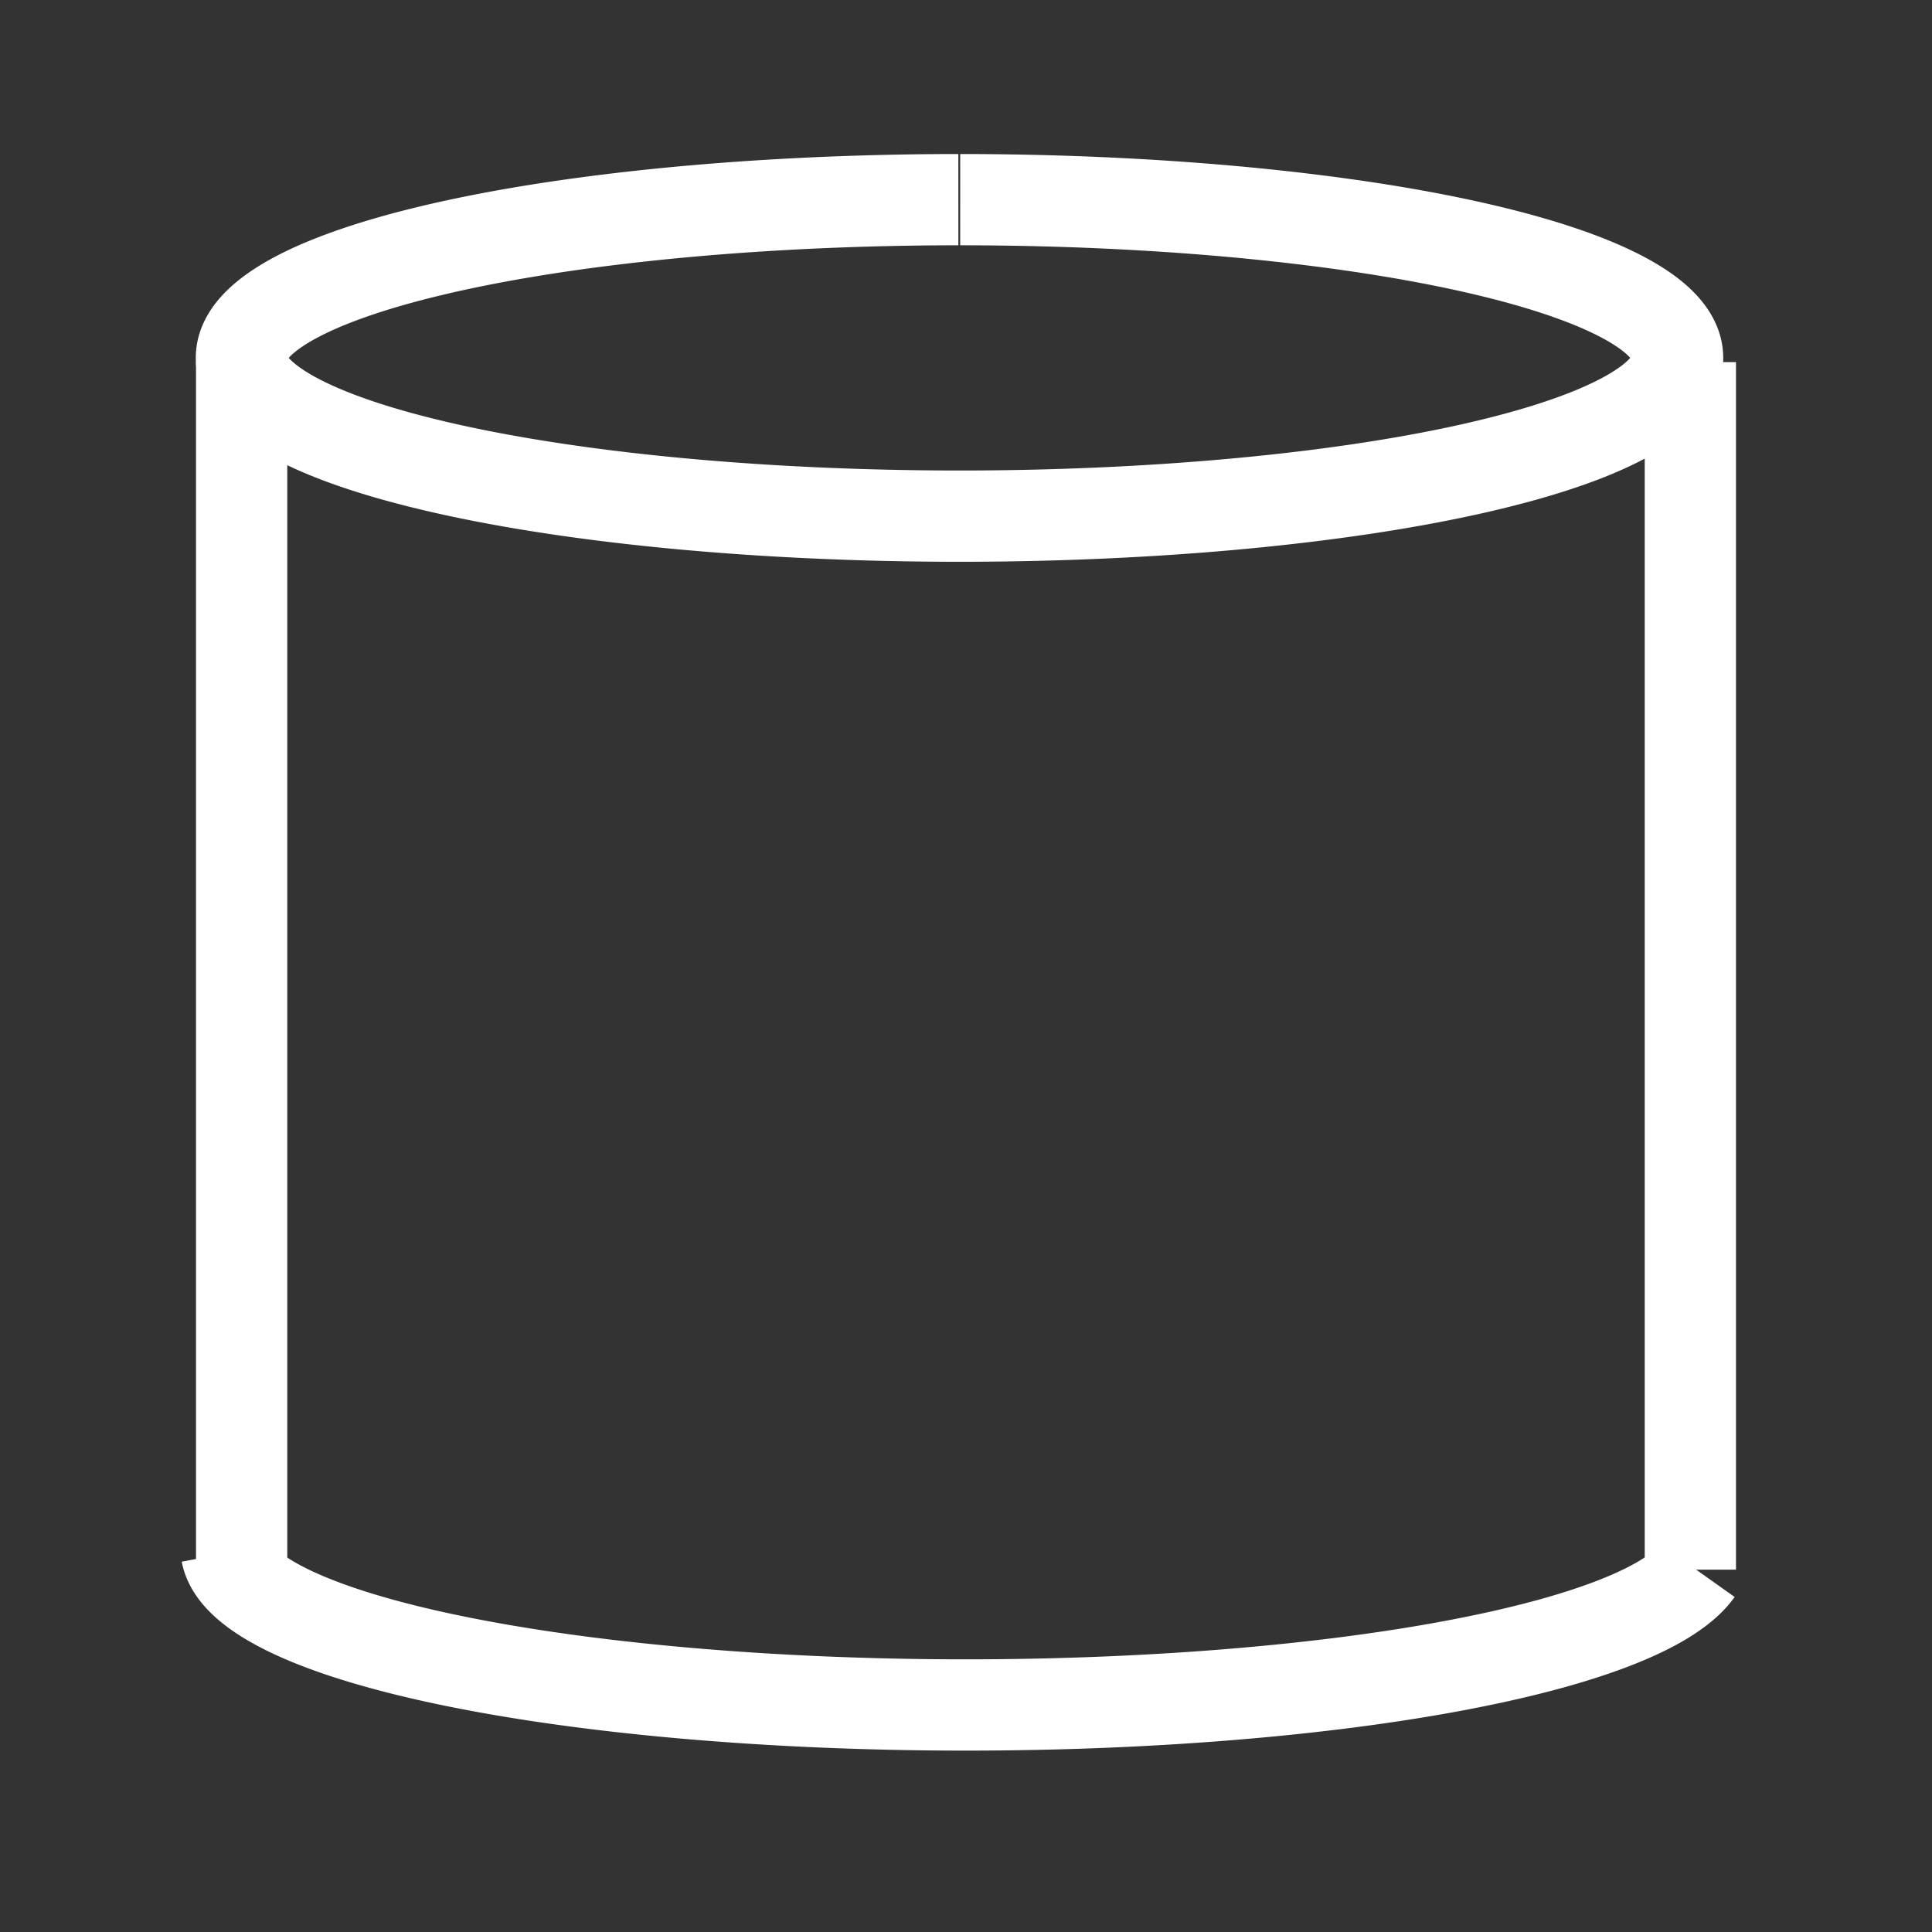 <?xml version="1.0" encoding="UTF-8" standalone="no"?>
<!-- Created with Inkscape (http://www.inkscape.org/) -->

<svg
   width="32"
   height="32"
   viewBox="0 0 8.467 8.467"
   version="1.1"
   id="svg1"
   inkscape:version="1.2.2 (b0a8486, 2022-12-01)"
   sodipodi:docname="cylinder.svg"
   xmlns:inkscape="http://www.inkscape.org/namespaces/inkscape"
   xmlns:sodipodi="http://sodipodi.sourceforge.net/DTD/sodipodi-0.dtd"
   xmlns="http://www.w3.org/2000/svg"
   xmlns:svg="http://www.w3.org/2000/svg">
  <rect x="0" y="0" width="8.467" height="8.467" fill="#333333" stroke="none"/>
  <sodipodi:namedview
     id="namedview1"
     pagecolor="#ffffff"
     bordercolor="#000000"
     borderopacity="0.25"
     inkscape:showpageshadow="2"
     inkscape:pageopacity="0.0"
     inkscape:pagecheckerboard="true"
     inkscape:deskcolor="#d1d1d1"
     inkscape:document-units="px"
     showgrid="true"
     inkscape:zoom="15.619781"
     inkscape:cx="21.415153"
     inkscape:cy="14.532854"
     inkscape:window-width="1366"
     inkscape:window-height="717"
     inkscape:window-x="0"
     inkscape:window-y="0"
     inkscape:window-maximized="1"
     inkscape:current-layer="layer1">
    <inkscape:grid
       id="grid1"
       units="px"
       originx="0"
       originy="0"
       spacingx="0.265"
       spacingy="0.265"
       empcolor="#0099e5"
       empopacity="0.302"
       color="#0099e5"
       opacity="0.149"
       empspacing="5"
       dotted="false"
       gridanglex="30"
       gridanglez="30"
       visible="true" />
  </sodipodi:namedview>
  <defs
     id="defs1">
    <inkscape:perspective
       sodipodi:type="inkscape:persp3d"
       inkscape:vp_x="124.02513 : -184.71769 : 1"
       inkscape:vp_y="0 : 999.99994 : 0"
       inkscape:vp_z="334.02514 : -184.71769 : 1"
       inkscape:persp3d-origin="229.02514 : -234.21769 : 1"
       id="perspective1" />
  </defs>
  <g
     inkscape:label="Layer 1"
     inkscape:groupmode="layer"
     id="layer1"
     transform="translate(-2.339,-2.312)">
    <path
       style="fill:none;stroke:#ffffff;stroke-width:0.4;stroke-linejoin:round;stroke-dasharray:none;stroke-opacity:1;paint-order:fill markers stroke;stop-color:#000000"
       id="path6800"
       sodipodi:type="arc"
       sodipodi:cx="6.5718246"
       sodipodi:cy="9.0903273"
       sodipodi:rx="3.2426946"
       sodipodi:ry="0.69334358"
       sodipodi:start="0.1508612"
       sodipodi:end="3.1005535"
       sodipodi:arc-type="arc"
       d="M 9.778,9.195 A 3.243,0.693 0 0 1 6.394,9.783 3.243,0.693 0 0 1 3.332,9.119"
       sodipodi:open="true" />
    <path
       style="fill:none;stroke:#ffffff;stroke-width:0.4;stroke-linejoin:round;stroke-dasharray:none;stroke-opacity:1;paint-order:fill markers stroke;stop-color:#000000"
       id="path14083"
       sodipodi:type="arc"
       sodipodi:cx="6.5441403"
       sodipodi:cy="3.8807476"
       sodipodi:rx="3.147265"
       sodipodi:ry="0.69334358"
       sodipodi:start="4.7134394"
       sodipodi:end="4.7108577"
       sodipodi:arc-type="arc"
       d="M 6.547,3.187 A 3.147,0.693 0 0 1 9.691,3.881 3.147,0.693 0 0 1 6.545,4.574 3.147,0.693 0 0 1 3.397,3.881 3.147,0.693 0 0 1 6.539,3.187"
       sodipodi:open="true" />
    <path
       style="fill:none;stroke:#ffffff;stroke-width:0.4;stroke-linecap:butt;stroke-linejoin:miter;stroke-dasharray:none;stroke-opacity:1"
       d="M 3.398,3.899 V 9.191"
       id="path14137" />
    <path
       style="fill:none;stroke:#ffffff;stroke-width:0.4;stroke-linecap:butt;stroke-linejoin:miter;stroke-opacity:1;stroke-dasharray:none"
       d="M 9.747,3.899 V 9.191"
       id="path14139" />
  </g>
</svg>
